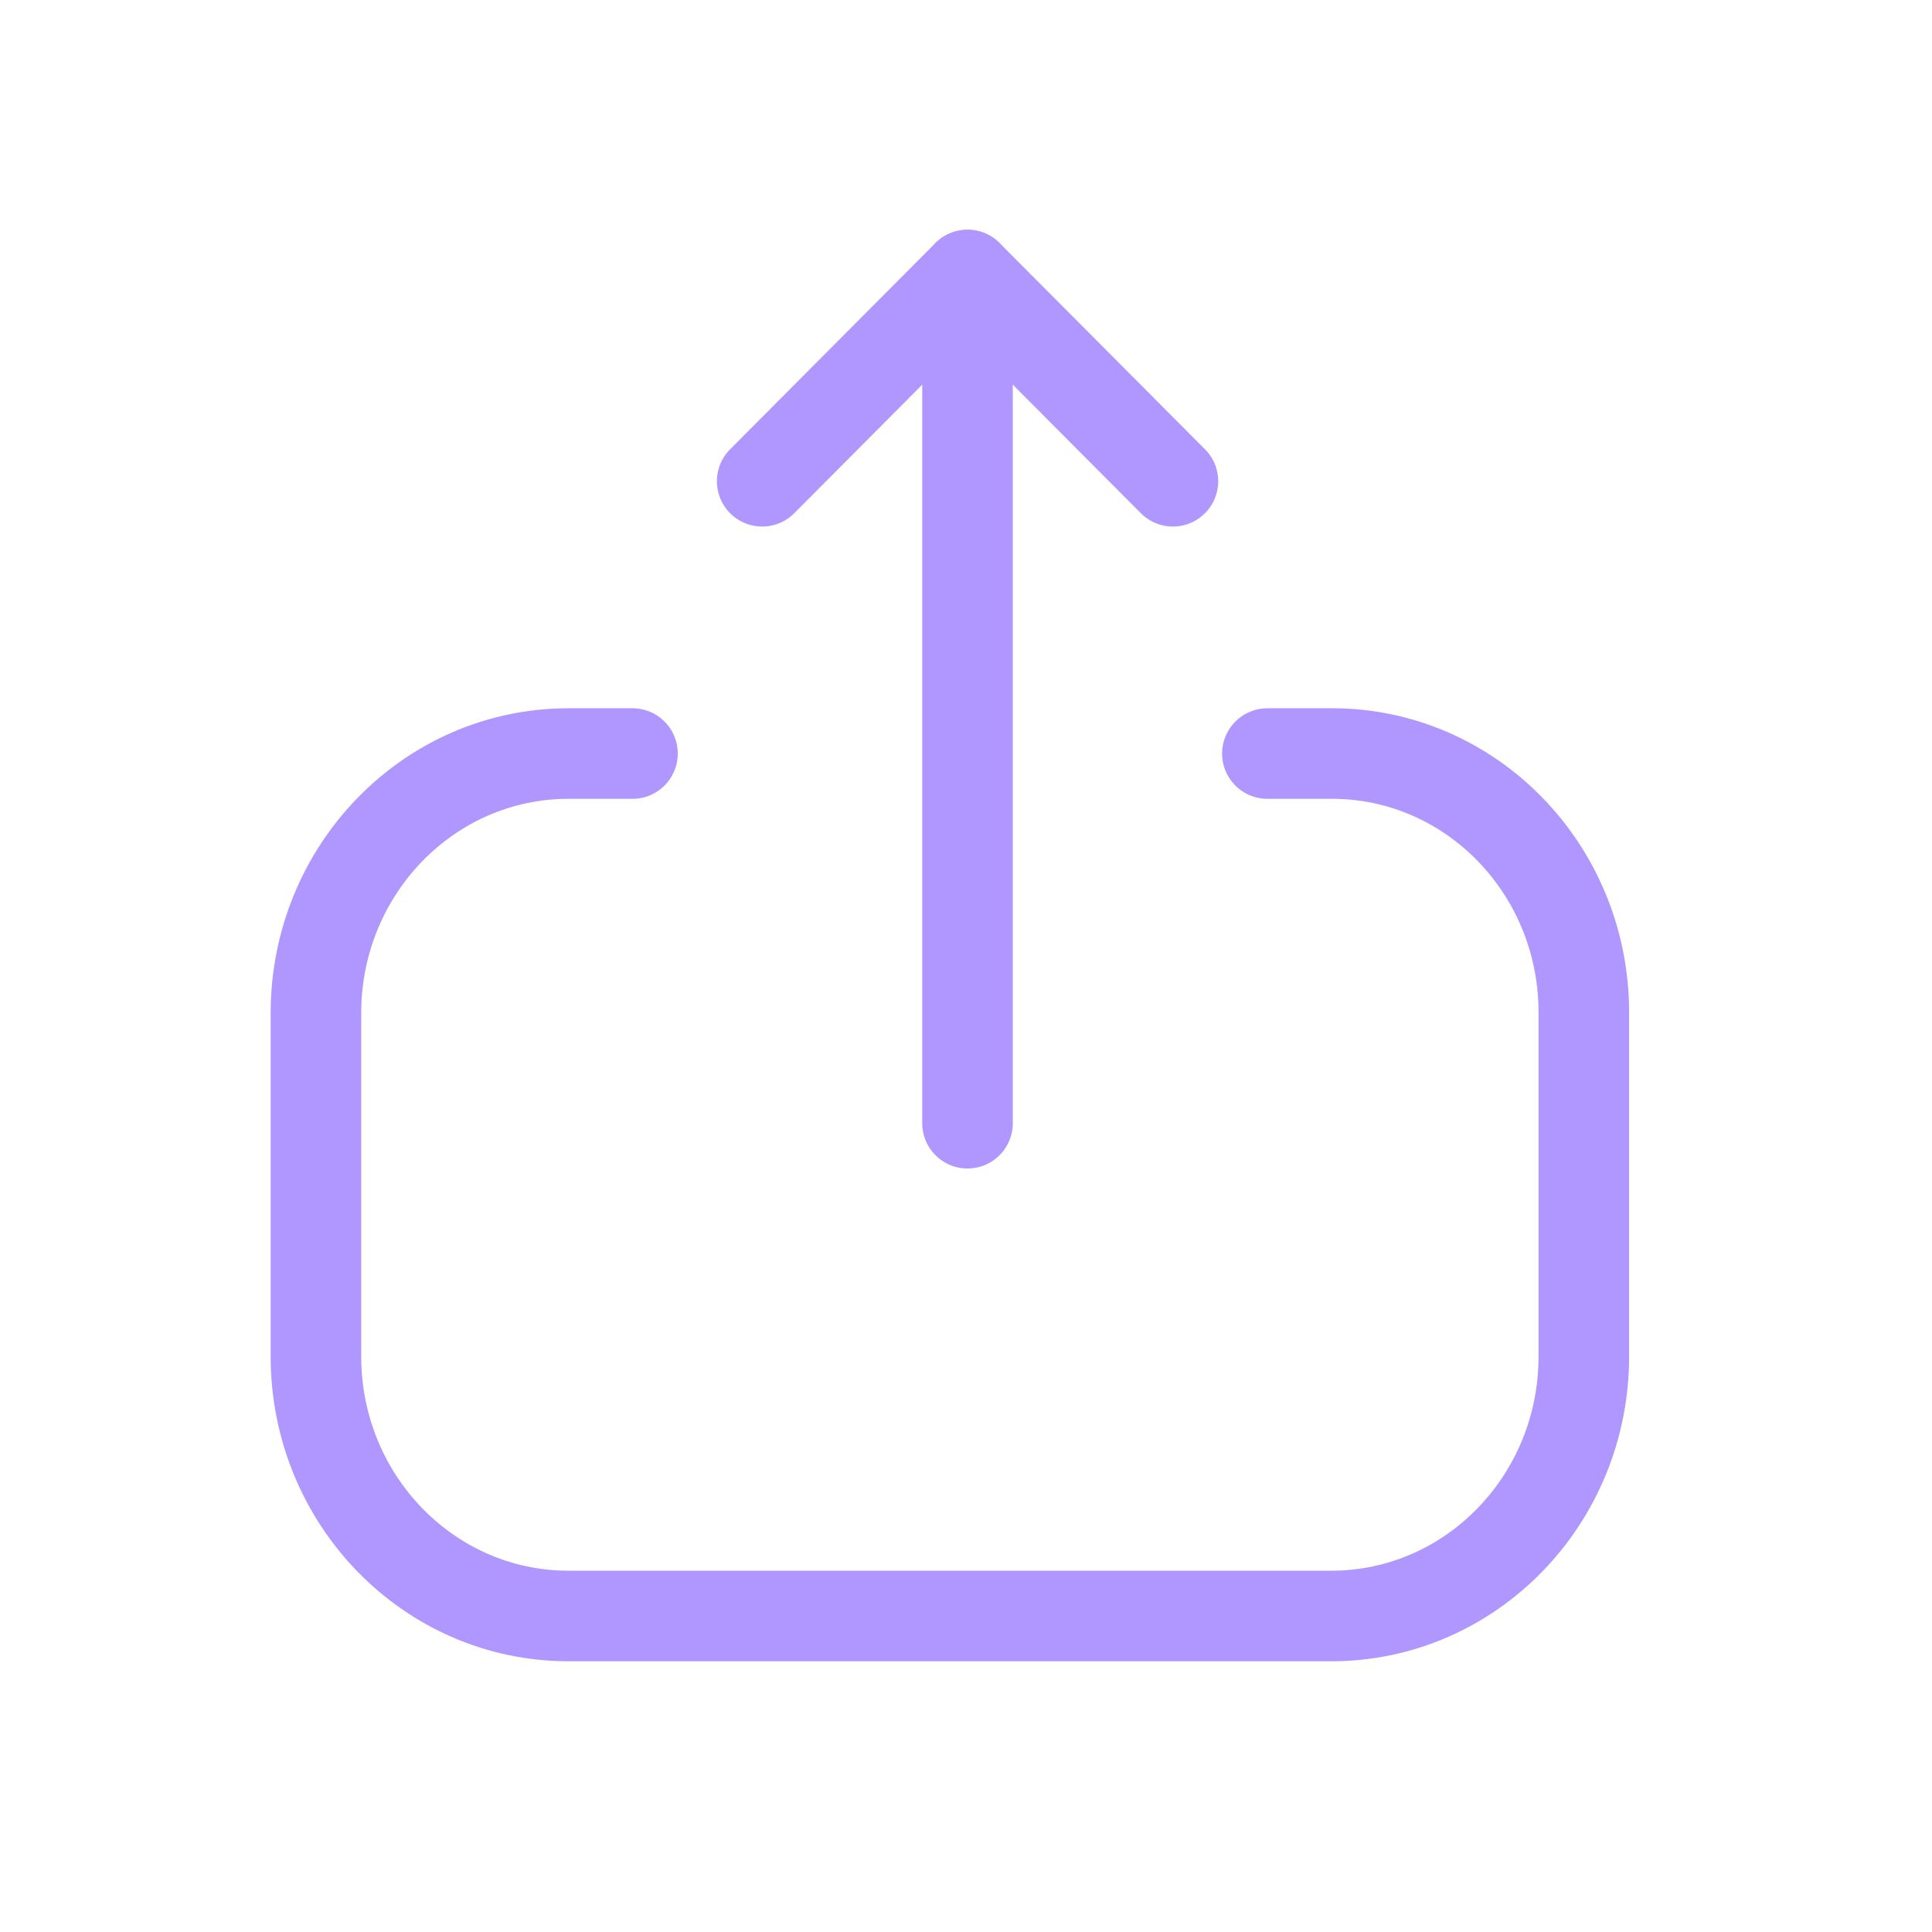 <svg width="32" height="32" viewBox="0 0 32 32" fill="none" xmlns="http://www.w3.org/2000/svg">
<path d="M10.476 12.481H9.416C7.106 12.481 5.233 14.406 5.233 16.78L5.233 22.468C5.233 24.841 7.106 26.766 9.416 26.766H22.05C24.36 26.766 26.233 24.841 26.233 22.468V16.768C26.233 14.401 24.366 12.481 22.063 12.481H20.992" stroke="#B096FF" stroke-width="1.5" stroke-linecap="round" stroke-linejoin="round"/>
<path d="M16.025 4.556V18.604" stroke="#B096FF" stroke-width="1.5" stroke-linecap="round" stroke-linejoin="round"/>
<path d="M12.624 7.971L16.025 4.555L19.427 7.971" stroke="#B096FF" stroke-width="1.5" stroke-linecap="round" stroke-linejoin="round"/>
</svg>
